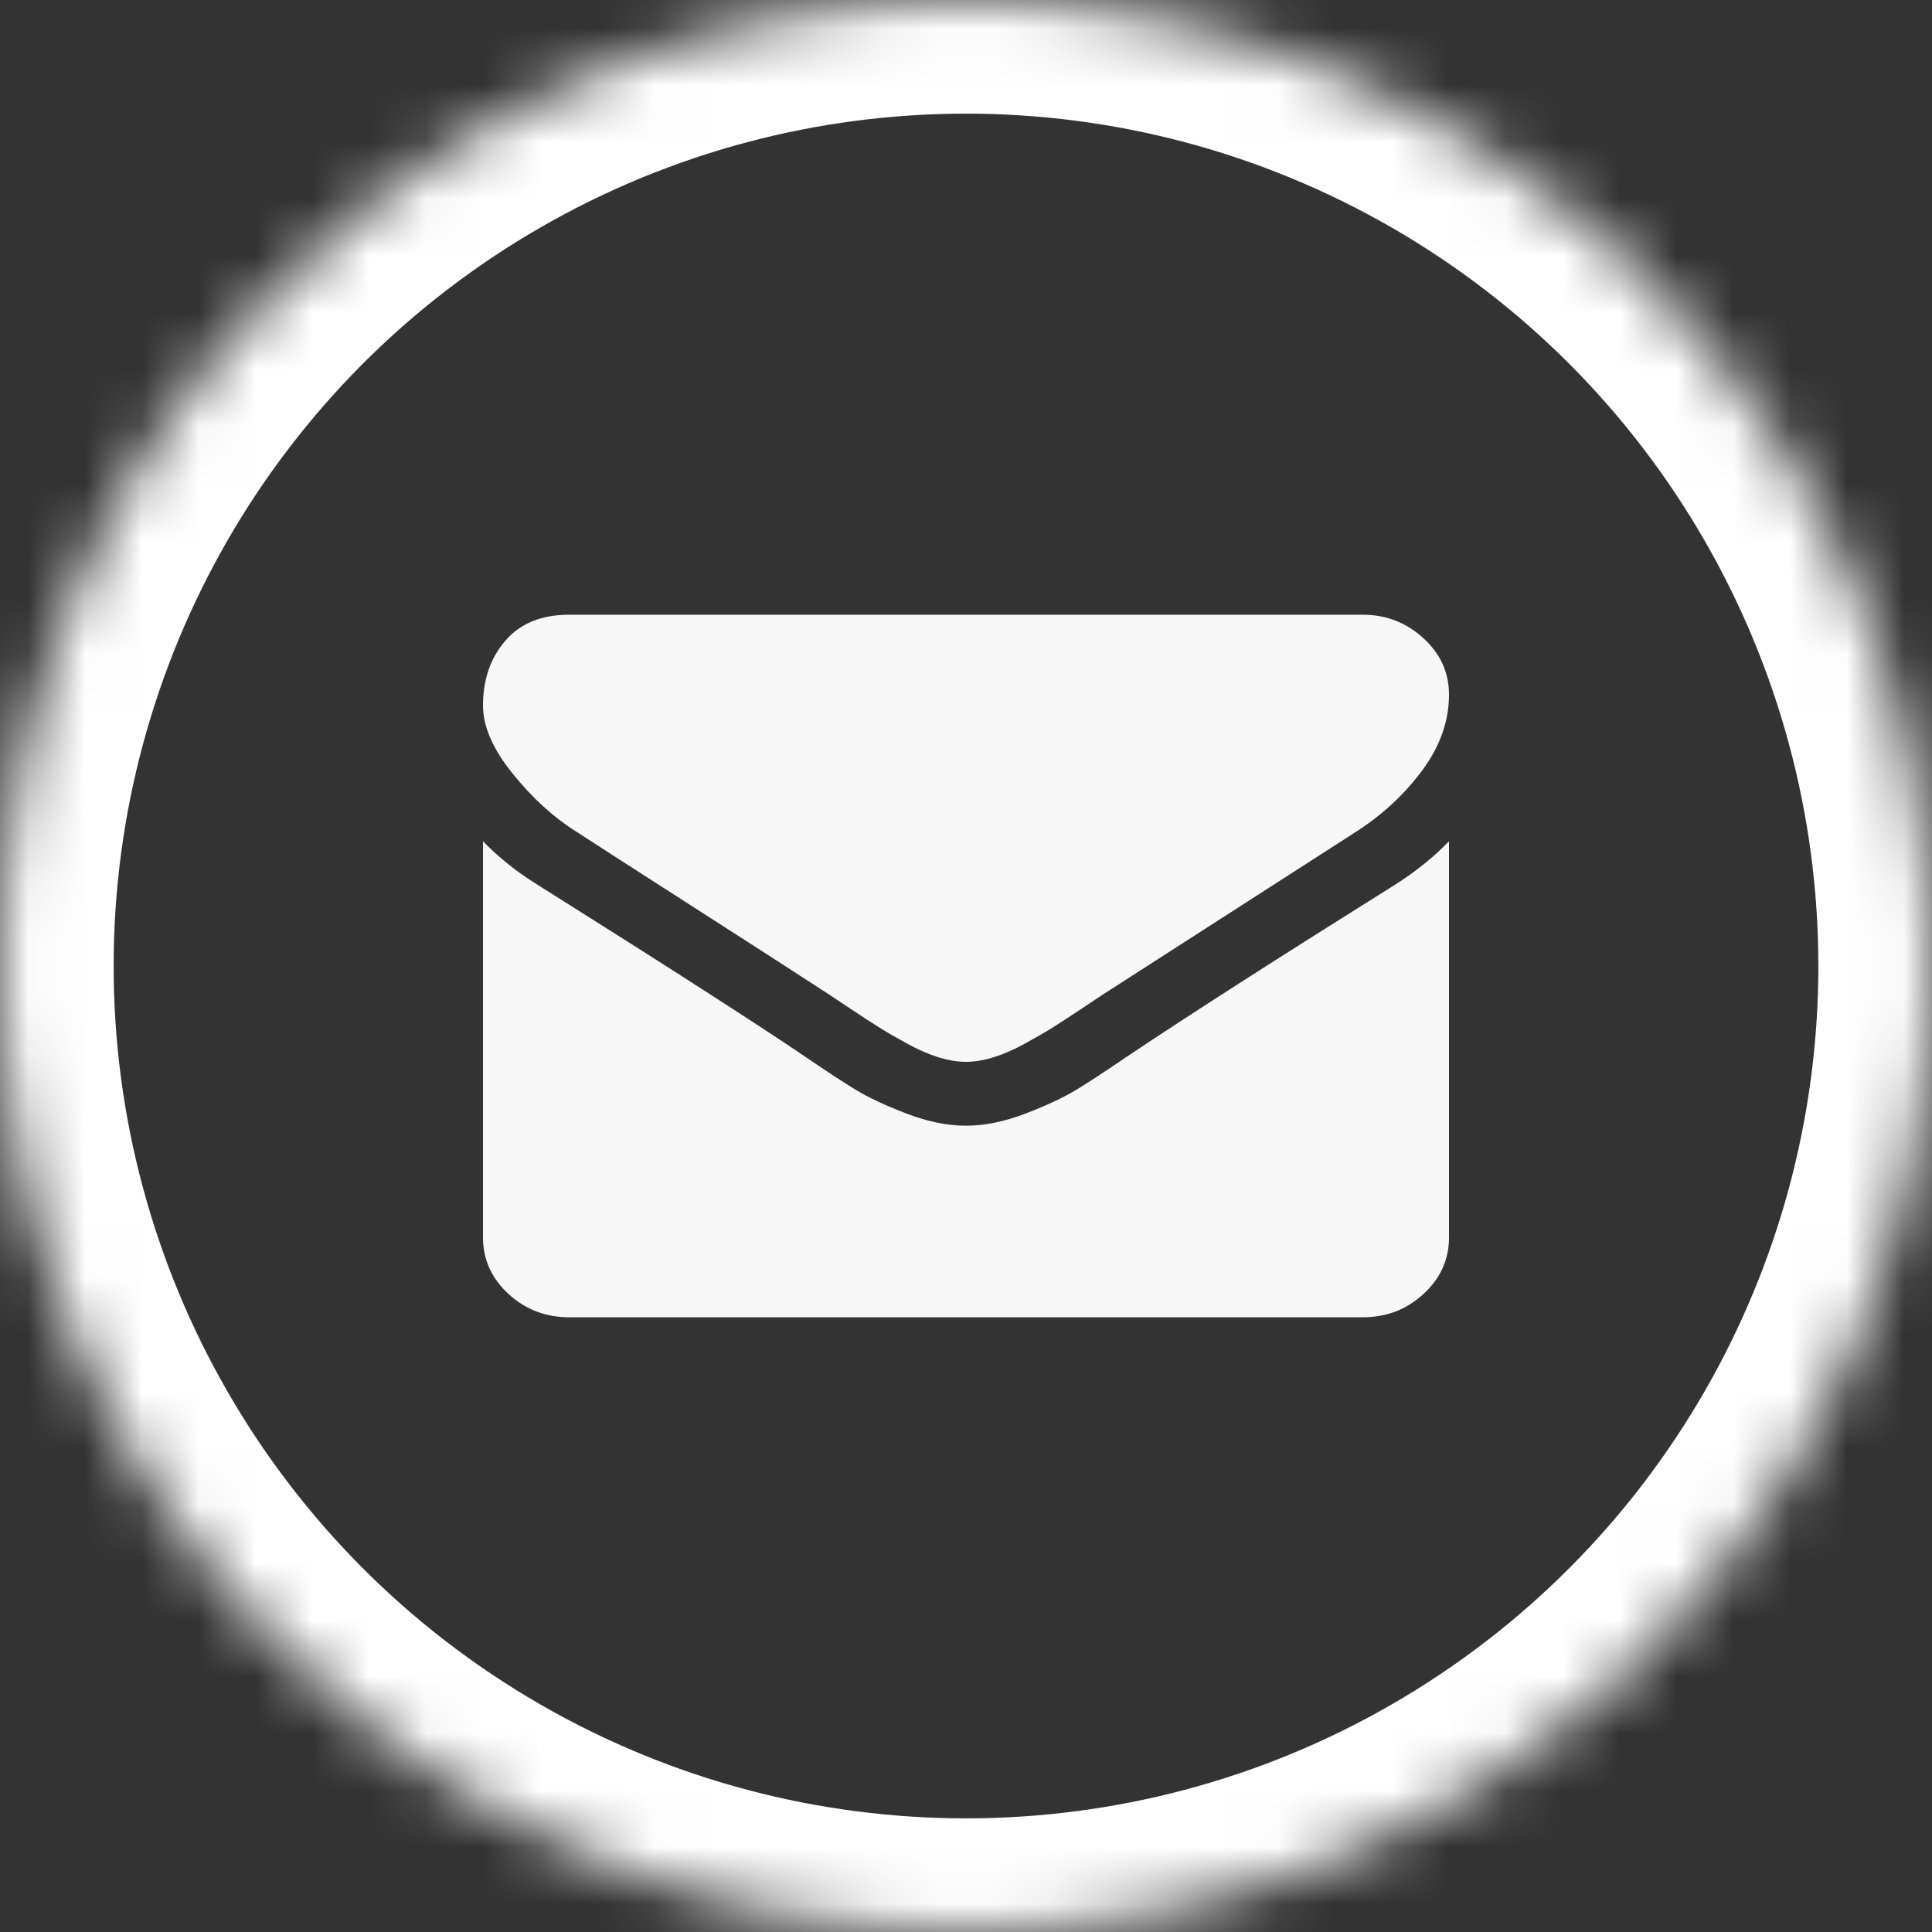 <?xml version="1.0" encoding="UTF-8" standalone="no"?>
<svg width="34px" height="34px" viewBox="0 0 34 34" version="1.1" xmlns="http://www.w3.org/2000/svg" xmlns:xlink="http://www.w3.org/1999/xlink">
    <rect x="0" y="0" width="34" height="34" fill="#333333" stroke="none"/>
    <!-- Generator: Sketch Beta 3.7.2 (28276) - http://www.bohemiancoding.com/sketch -->
    <title>mail</title>
    <desc>Created with Sketch Beta.</desc>
    <defs>
        <circle id="path-1" cx="17" cy="17" r="17"></circle>
        <mask id="mask-2" maskContentUnits="userSpaceOnUse" maskUnits="objectBoundingBox" x="0" y="0" width="34" height="34" fill="white">
            <use xlink:href="#path-1"></use>
        </mask>
    </defs>
    <g id="Symbols" stroke="none" stroke-width="1" fill="none" fill-rule="evenodd">
        <g id="Footer" transform="translate(-826, -230)">
            <g id="Footer+Img" transform="translate(170, 86)">
                <g id="WeeklyReads" transform="translate(656, 144)">
                    <g id="mail">
                        <rect id="Rectangle" x="0" y="0" width="34" height="34"></rect>
                        <use id="Oval" stroke="#FFFFFF" mask="url(#mask-2)" stroke-width="4" xlink:href="#path-1"></use>
                        <path d="M10.132,14.629 C10.347,14.77 10.995,15.187 12.076,15.881 C13.158,16.574 13.986,17.108 14.562,17.483 C14.625,17.524 14.759,17.613 14.965,17.751 C15.171,17.888 15.341,18 15.477,18.084 C15.613,18.169 15.778,18.264 15.971,18.37 C16.164,18.475 16.345,18.554 16.516,18.607 C16.687,18.659 16.845,18.686 16.99,18.686 L17,18.686 L17.01,18.686 C17.155,18.686 17.313,18.659 17.484,18.607 C17.655,18.554 17.837,18.475 18.029,18.37 C18.222,18.264 18.387,18.169 18.523,18.084 C18.659,18 18.829,17.888 19.035,17.751 C19.24,17.613 19.375,17.524 19.438,17.483 C20.02,17.108 21.5,16.157 23.878,14.629 C24.339,14.331 24.725,13.97 25.035,13.549 C25.345,13.128 25.5,12.686 25.5,12.223 C25.5,11.837 25.35,11.506 25.049,11.231 C24.749,10.956 24.393,10.818 23.982,10.818 L10.018,10.818 C9.531,10.818 9.156,10.97 8.894,11.275 C8.631,11.579 8.5,11.96 8.5,12.416 C8.5,12.785 8.674,13.185 9.022,13.615 C9.37,14.045 9.74,14.383 10.132,14.629 Z M24.551,15.569 C22.477,16.868 20.902,17.878 19.827,18.598 C19.467,18.844 19.174,19.036 18.95,19.173 C18.725,19.311 18.426,19.451 18.053,19.595 C17.68,19.738 17.332,19.81 17.01,19.81 L17,19.81 L16.99,19.81 C16.668,19.81 16.32,19.738 15.947,19.595 C15.574,19.451 15.275,19.311 15.05,19.173 C14.826,19.036 14.533,18.844 14.173,18.598 C13.319,18.019 11.748,17.009 9.458,15.569 C9.098,15.346 8.778,15.092 8.5,14.805 L8.5,21.777 C8.5,22.163 8.649,22.494 8.946,22.769 C9.243,23.044 9.6,23.182 10.018,23.182 L23.982,23.182 C24.4,23.182 24.757,23.044 25.054,22.769 C25.352,22.494 25.5,22.163 25.5,21.777 L25.5,14.805 C25.228,15.086 24.912,15.34 24.551,15.569 Z" id="Shape" fill="#F7F7F7"></path>
                    </g>
                </g>
            </g>
        </g>
    </g>
</svg>